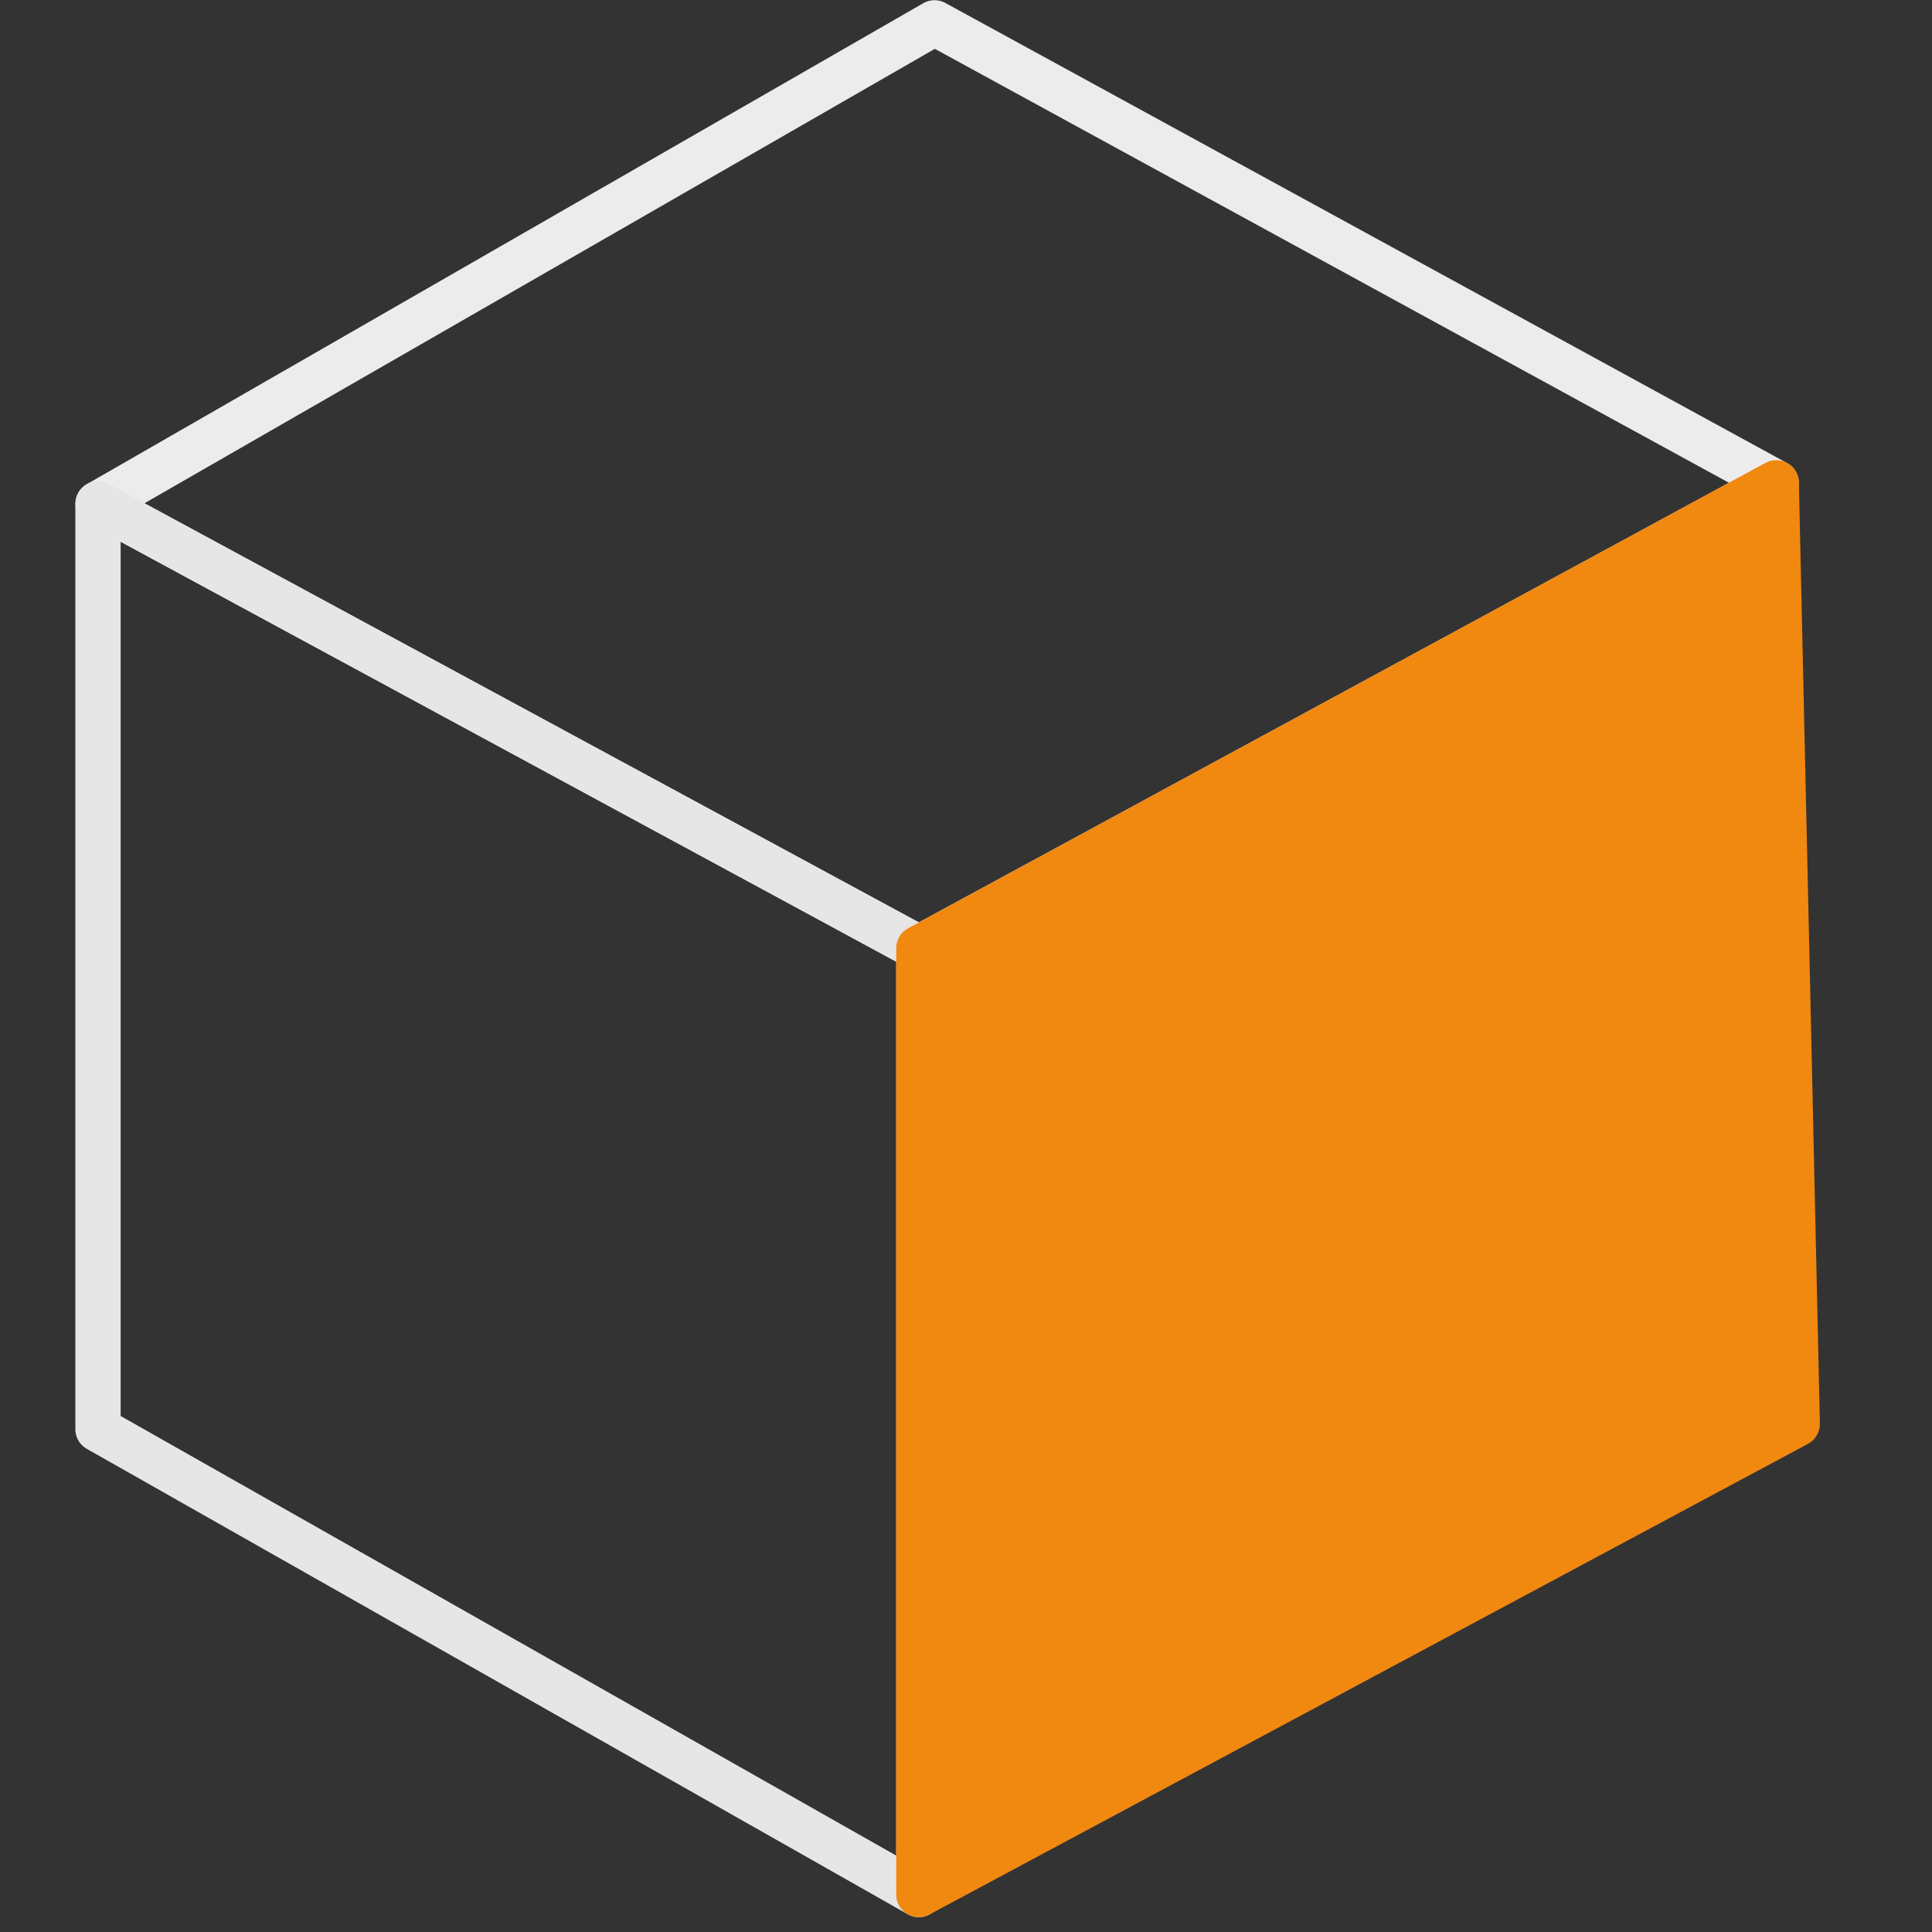 <?xml version="1.0" encoding="UTF-8" standalone="no"?>
<svg
   id="bf9b6759-9f8d-4473-be51-4c286386b1fd"
   data-name="Layer 1"
   viewBox="0 0 32 32"
   version="1.1"
   sodipodi:docname="edit-face.svg"
   inkscape:version="1.2.1 (9c6d41e410, 2022-07-14)"
   xmlns:inkscape="http://www.inkscape.org/namespaces/inkscape"
   xmlns:sodipodi="http://sodipodi.sourceforge.net/DTD/sodipodi-0.dtd"
   xmlns="http://www.w3.org/2000/svg"
   xmlns:svg="http://www.w3.org/2000/svg">
  <rect x="0" y="0" width="32" height="32" fill="#333333" stroke="none"/>
  <defs
     id="defs11" />
  <sodipodi:namedview
     id="namedview15"
     pagecolor="#505050"
     bordercolor="#eeeeee"
     borderopacity="1"
     inkscape:showpageshadow="0"
     inkscape:pageopacity="0"
     inkscape:pagecheckerboard="0"
     inkscape:deskcolor="#505050"
     showgrid="false"
     inkscape:zoom="25.4375"
     inkscape:cx="9.3169533"
     inkscape:cy="16.019656"
     inkscape:window-width="1920"
     inkscape:window-height="1001"
     inkscape:window-x="-9"
     inkscape:window-y="-9"
     inkscape:window-maximized="1"
     inkscape:current-layer="polygon12" />
  <rect
     class="a1179765-a8e0-44be-aeb2-c9e179e388ba"
     width="32"
     height="32"
     id="rect6"
     style="opacity:0" />
  <g
     id="polygon8"
     class="a57a68c6-9315-44ce-b2b6-4a71ca22ad5c">
    <path
       style="color:#000000;fill:#ececec;fill-rule:evenodd;stroke-linecap:round;stroke-linejoin:round;-inkscape-stroke:none"
       d="m 15.658,0.049 a 0.375,0.375 0 0 0 -0.365,0.004 L 1.438,8.02 a 0.375,0.375 0 0 0 0.008,0.654 L 15.041,16.035 a 0.375,0.375 0 0 0 0.357,0 L 29.6,8.328 a 0.375,0.375 0 0 0 0,-0.658 z M 15.484,0.809 28.637,7.996 15.219,15.277 2.393,8.336 Z"
       id="path876" />
  </g>
  <g
     id="polygon10"
     class="a57a68c6-9315-44ce-b2b6-4a71ca22ad5c">
    <path
       style="color:#000000;fill:#e6e6e6;fill-rule:evenodd;stroke-linecap:round;stroke-linejoin:round;-inkscape-stroke:none"
       d="M 1.803,8.016 A 0.375,0.375 0 0 0 1.248,8.346 V 23.672 a 0.375,0.375 0 0 0 0.191,0.326 L 15.033,31.705 A 0.375,0.375 0 0 0 15.594,31.379 V 15.705 A 0.375,0.375 0 0 0 15.398,15.375 Z M 1.998,8.973 14.844,15.928 V 30.734 L 1.998,23.453 Z"
       id="path870" />
  </g>
  <g
     id="polygon12"
     class="a57a68c6-9315-44ce-b2b6-4a71ca22ad5c">
    <path
       style="color:#000000;fill:#f18810;fill-rule:evenodd;stroke-linecap:round;stroke-linejoin:round;-inkscape-stroke:none;fill-opacity:1"
       d="M 29.24,7.668 15.041,15.375 c -0.121,0.065 -0.197,0.192 -0.197,0.33 v 15.674 c 1.44e-4,0.284 0.303,0.464 0.553,0.33 l 14.547,-7.793 c 0.125,-0.066 0.202,-0.198 0.199,-0.34 L 29.795,7.99 C 29.79,7.709 29.487,7.533 29.24,7.668 Z M 29.059,8.621 29.387,23.363 15.594,30.75 29.387,23.363 Z"
       id="path297"
       sodipodi:nodetypes="cccccccccccccc" />
  </g>
</svg>
